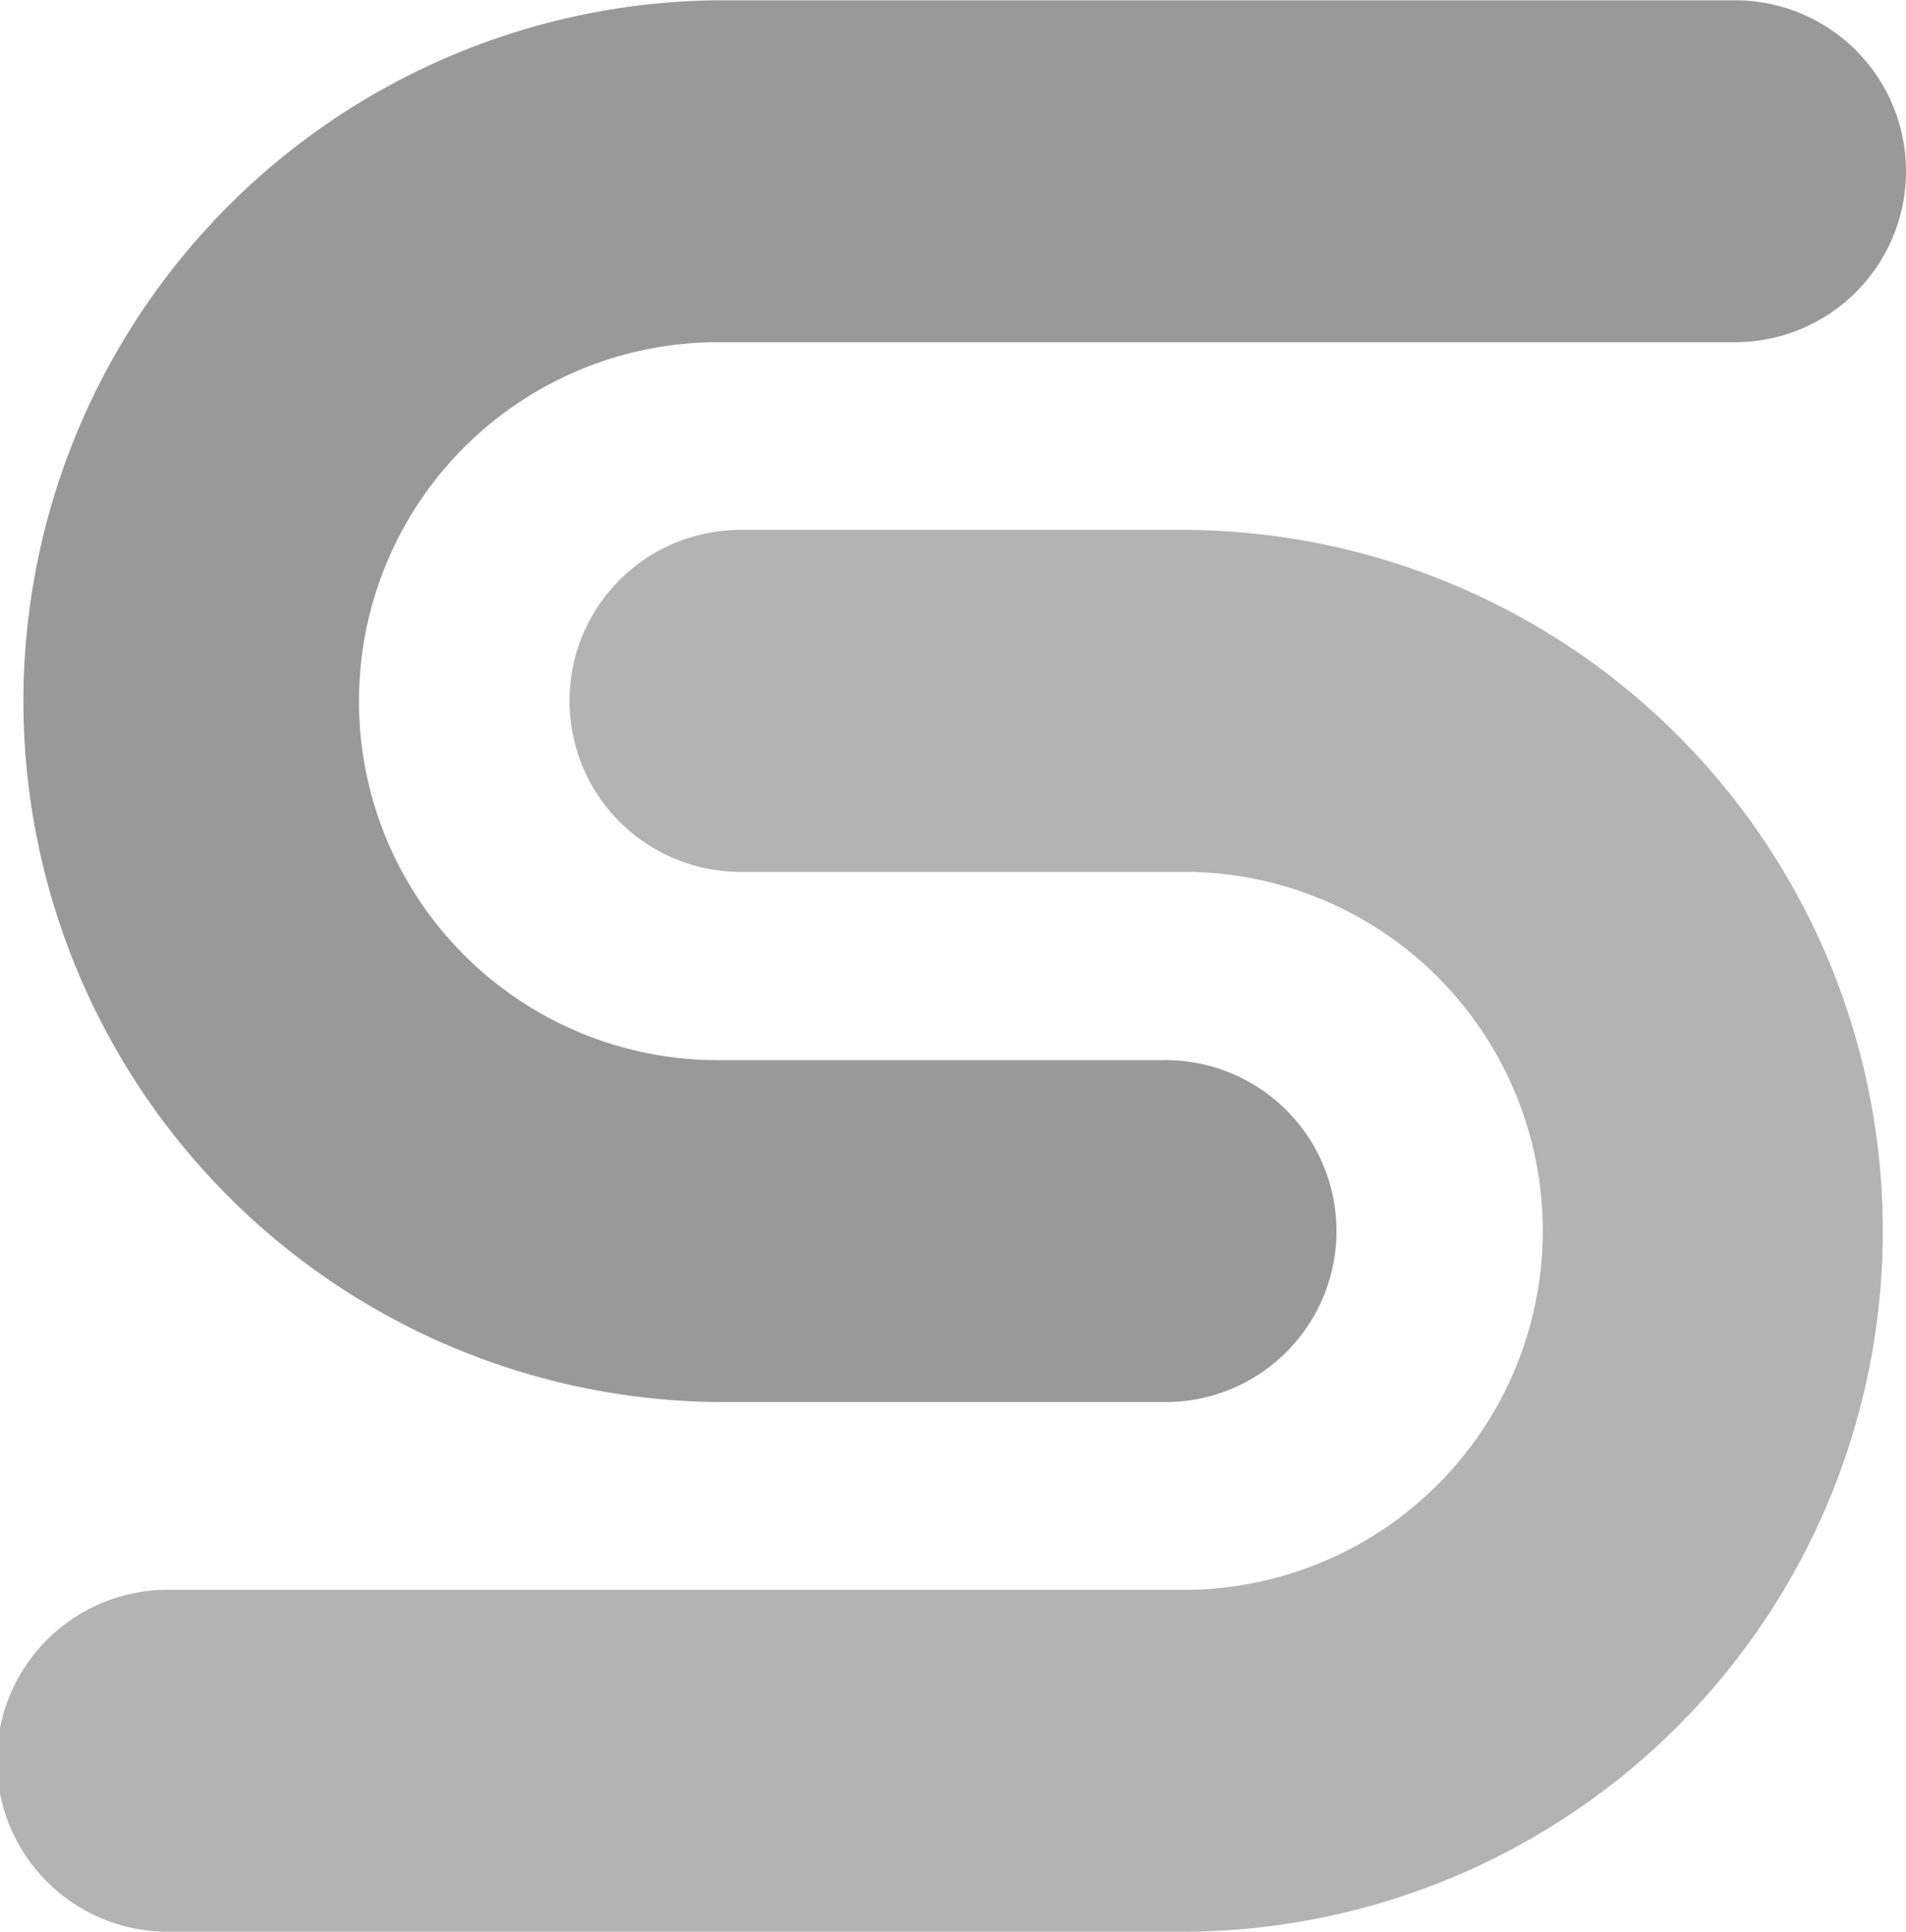 <svg id="Layer_1" data-name="Layer 1" xmlns="http://www.w3.org/2000/svg" viewBox="0 0 329.57 334"><defs><style>.cls-1{fill:#b3b3b3;}.cls-2{fill:#999;}</style></defs><title>logo-S-black-white</title><path class="cls-1" d="M241,397.58H65.09a29.56,29.56,0,1,1,0-59.11H241a62.08,62.08,0,0,0,0-124.15H164.11a29.56,29.56,0,1,1,0-59.11H241a121.19,121.19,0,0,1,0,242.37Z" transform="translate(-35.53 -63.58)"/><path class="cls-2" d="M236.52,306H159.67a121.19,121.19,0,0,1,0-242.37H335.54a29.56,29.56,0,1,1,0,59.12H159.67a62.07,62.07,0,1,0,0,124.14h76.85a29.56,29.56,0,1,1,0,59.11Z" transform="translate(-35.53 -63.58)"/></svg>